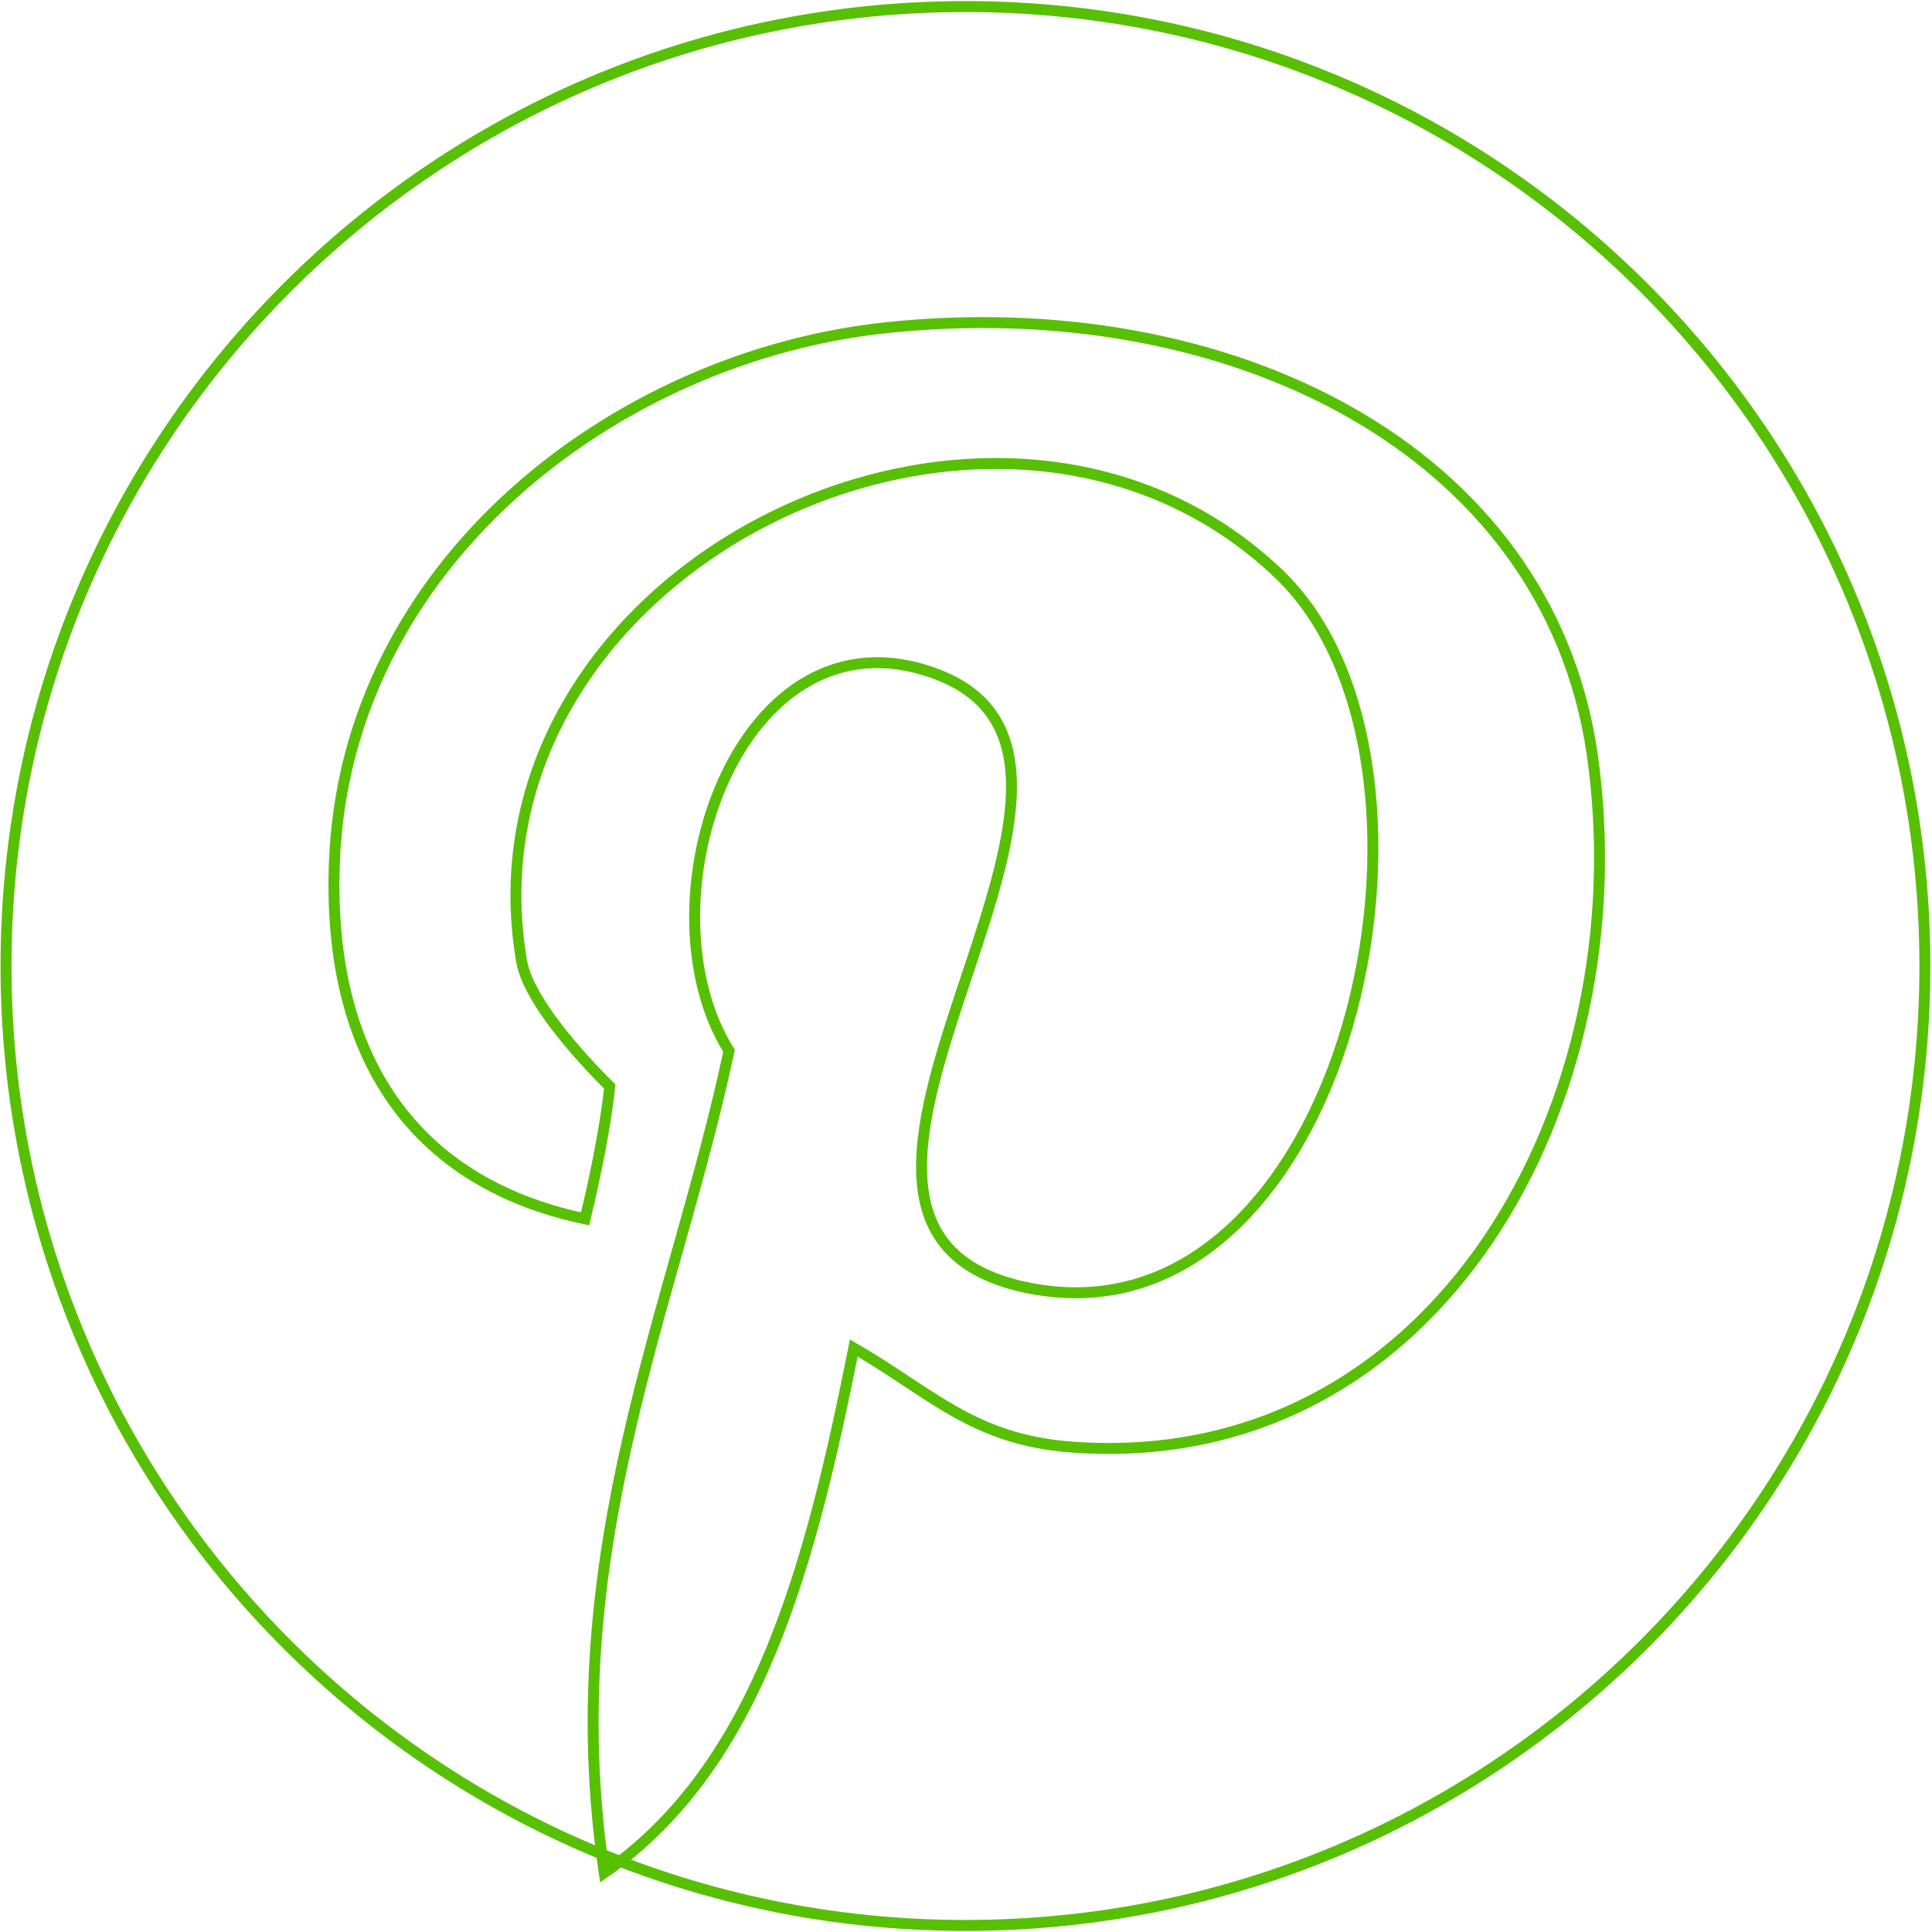 <svg width="353" height="353" viewBox="0 0 353 353" xmlns="http://www.w3.org/2000/svg">
  <title>
    pinterest
  </title>
  <g fill-rule="nonzero" stroke="#57C003" stroke-width="2" fill="none">
    <path d="M351.7 176.5c0 96.8-78.5 175.3-175.3 175.3-96.8 0-175.3-78.5-175.3-175.3C1.1 79.7 79.6 1.2 176.4 1.2c96.8 0 175.3 78.5 175.3 175.3z"/>
    <path d="M161.7 59.9c-49.4 5.3-98.6 43.3-100.6 97.7-1.3 33.2 12.6 58.1 45.8 65.1 3.8-15.7 4.5-24.2 4.5-24.2s-14.6-14-16.1-22.9C83.1 104 182 55.1 233.9 105.1c35.8 34.7 12.2 141.4-45.6 130.3-55.4-10.6 27.1-95.5-17.1-112.2-35.9-13.6-55 41.5-38 68.8-10 47-31.5 91.3-22.8 150.2 28.3-19.5 37.8-56.9 45.6-95.9 14.2 8.2 21.8 16.8 39.9 18.1 66.8 4.9 104.1-63.5 95-126.7-8.2-56-66.8-84.5-129.2-77.8z"/>
  </g>
</svg>
